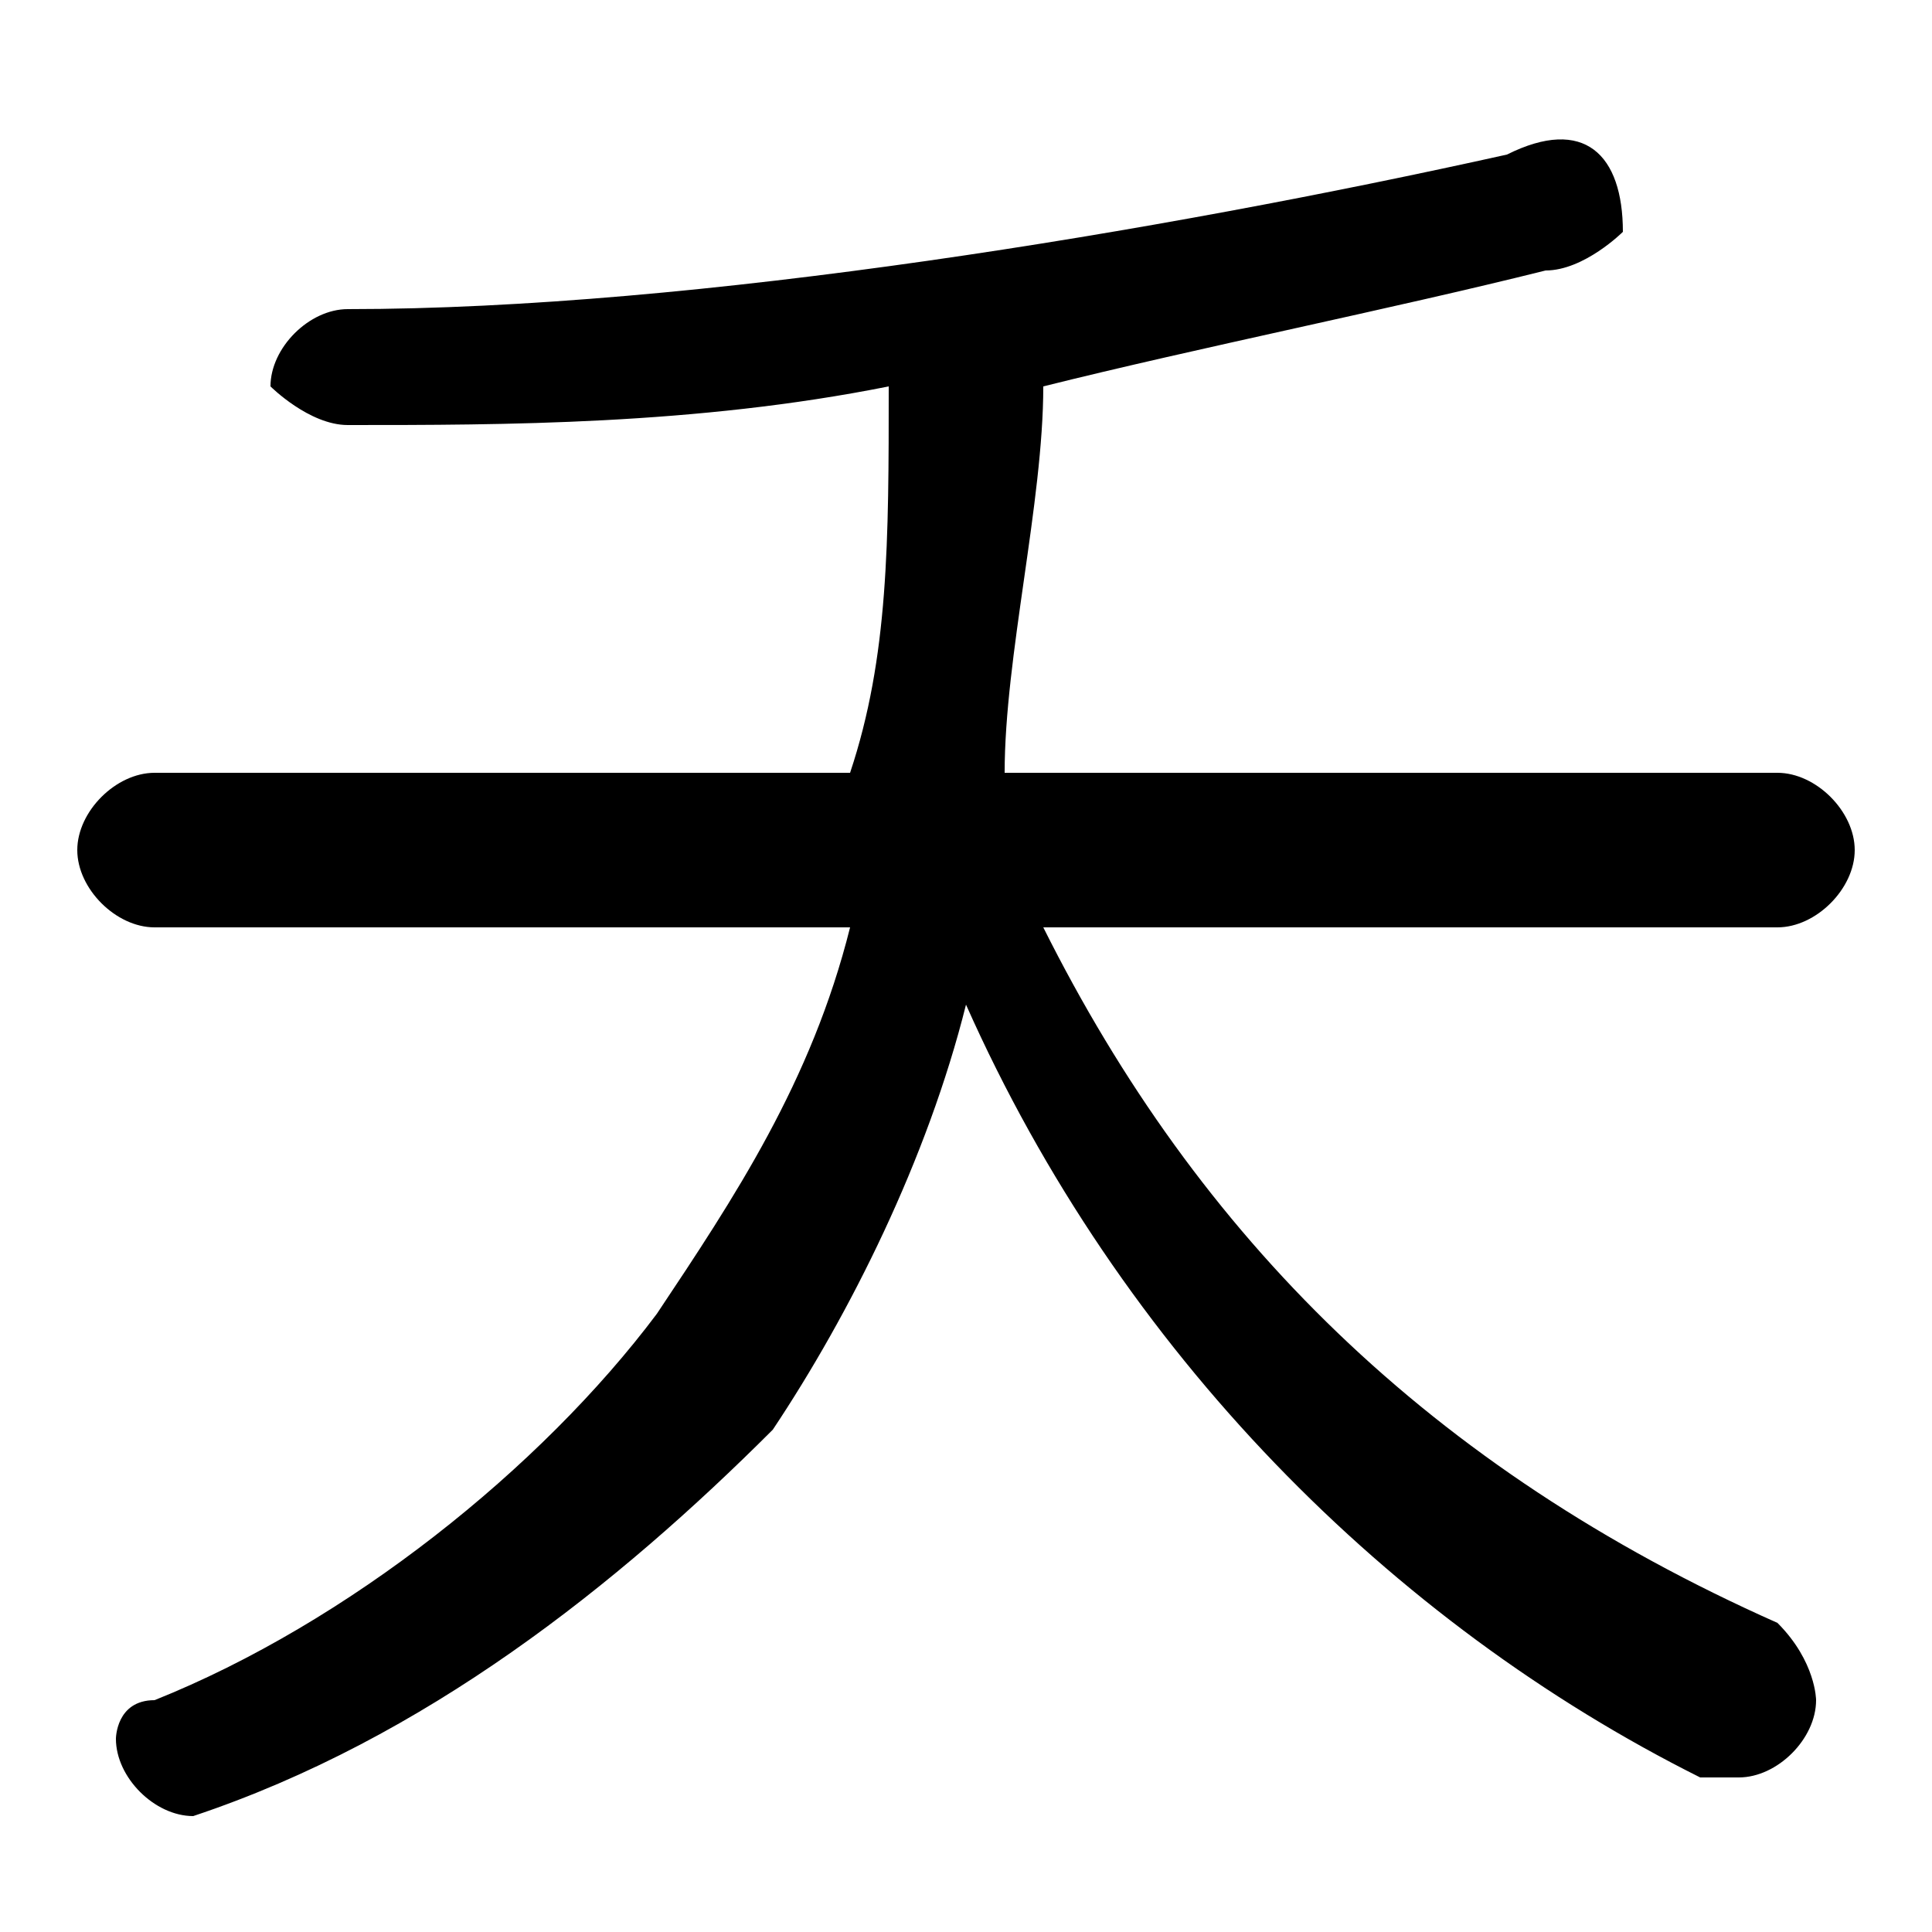 <svg xmlns="http://www.w3.org/2000/svg" viewBox="0 -44.0 50.0 50.0">
    <rect x="0" y="-44.0" width="50.0" height="50.0" fill="#808080" stroke="none"/>
    <g transform="scale(1, -1)">
        <!-- ボディの枠 -->
        <rect x="0" y="-6.0" width="50.0" height="50.0"
            stroke="white" fill="white"/>
        <!-- グリフ座標系の原点 -->
        <circle cx="0" cy="0" r="5" fill="white"/>
        <!-- グリフのアウトライン -->
        <g style="fill:black;stroke:#000000;stroke-width:0;stroke-linecap:round;stroke-linejoin:round;">
        <path d="M 46.0 20.0 C 47.0 20.0 48.0 21.0 48.0 22.0 C 48.0 23.0 47.0 24.0 46.0 24.0 L 26.0 24.0 C 26.0 27.0 27.0 31.0 27.0 34.0 C 31.0 35.0 36.0 36.0 40.0 37.0 C 41.0 37.0 42.0 38.0 42.0 38.0 C 42.0 40.0 41.0 41.0 39.0 40.0 C 30.0 38.0 18.0 36.0 9.0 36.0 C 8.0 36.0 7.0 35.0 7.0 34.0 C 7.0 34.0 8.0 33.0 9.0 33.0 C 13.0 33.0 18.0 33.0 23.0 34.0 C 23.0 30.0 23.0 27.0 22.0 24.0 L 4.0 24.0 C 3.0 24.0 2.0 23.0 2.0 22.0 C 2.0 21.0 3.0 20.0 4.0 20.0 L 22.0 20.0 C 21.0 16.0 19.0 13.0 17.0 10.0 C 14.0 6.0 9.0 2.0 4.0 0.0 C 3.0 0.0 3.0 -1.0 3.0 -1.0 C 3.0 -2.0 4.0 -3.0 5.0 -3.0 C 5.0 -3.0 5.0 -3.0 5.0 -3.0 C 11.0 -1.0 16.0 3.0 20.0 7.0 C 22.0 10.0 24.0 14.0 25.0 18.0 C 29.0 9.0 36.0 2.0 44.0 -2.0 C 44.0 -2.0 45.0 -2.0 45.0 -2.0 C 46.0 -2.0 47.0 -1.0 47.0 -0.0 C 47.0 0.0 47.0 1.0 46.0 2.0 C 37.0 6.0 31.0 12.0 27.0 20.0 Z"/>
    </g>
    </g>
</svg>

